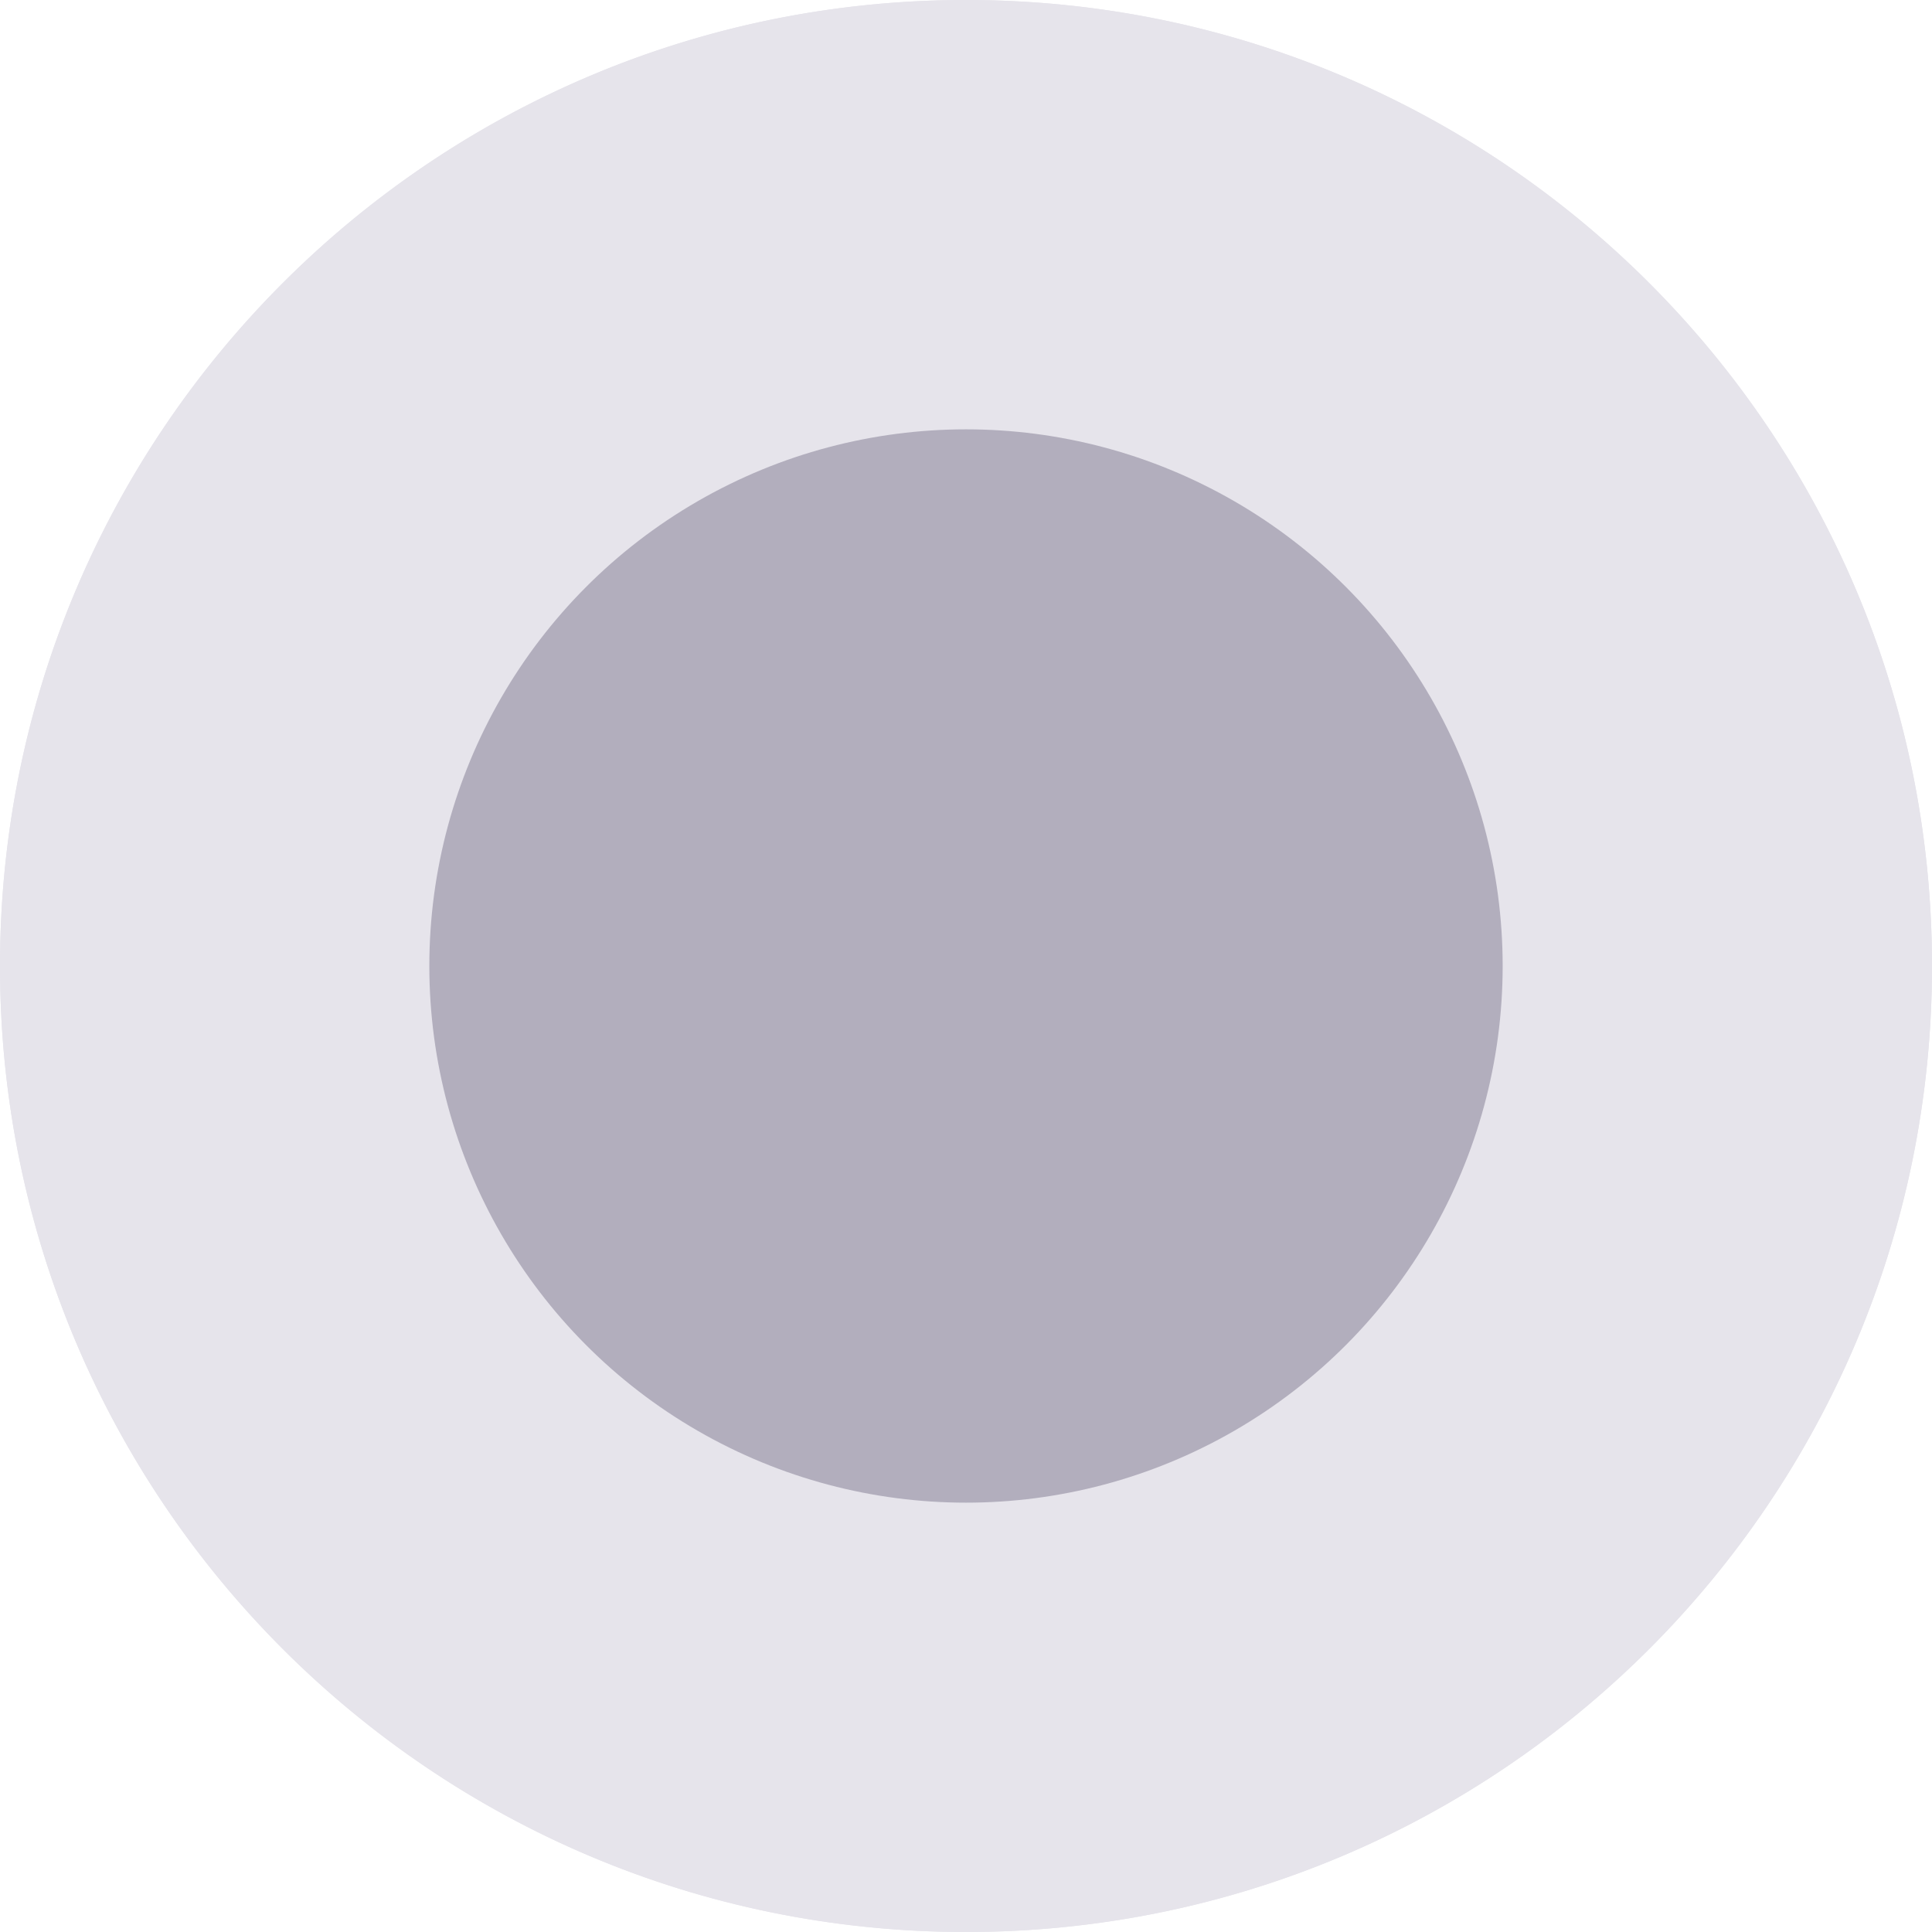 <svg xmlns="http://www.w3.org/2000/svg" viewBox="0 0 18 18"><g fill="none"><path fill="#E6E4EB" d="M9 0c4.971 0 9 4.028 9 9 0 4.971-4.028 9-9 9-4.971 0-9-4.028-9-9 0-4.971 4.028-9 9-9z"/><path fill="#E6E4EB" d="M9 17a8 8 0 0 0 8-8 8 8 0 0 0-8-8 8 8 0 0 0-8 8 8 8 0 0 0 8 8zM9 0c4.971 0 9 4.028 9 9 0 4.971-4.028 9-9 9-4.971 0-9-4.028-9-9 0-4.971 4.028-9 9-9z"/><circle cx="9" cy="9" r="5" fill="#B2AEBD"/></g></svg>
